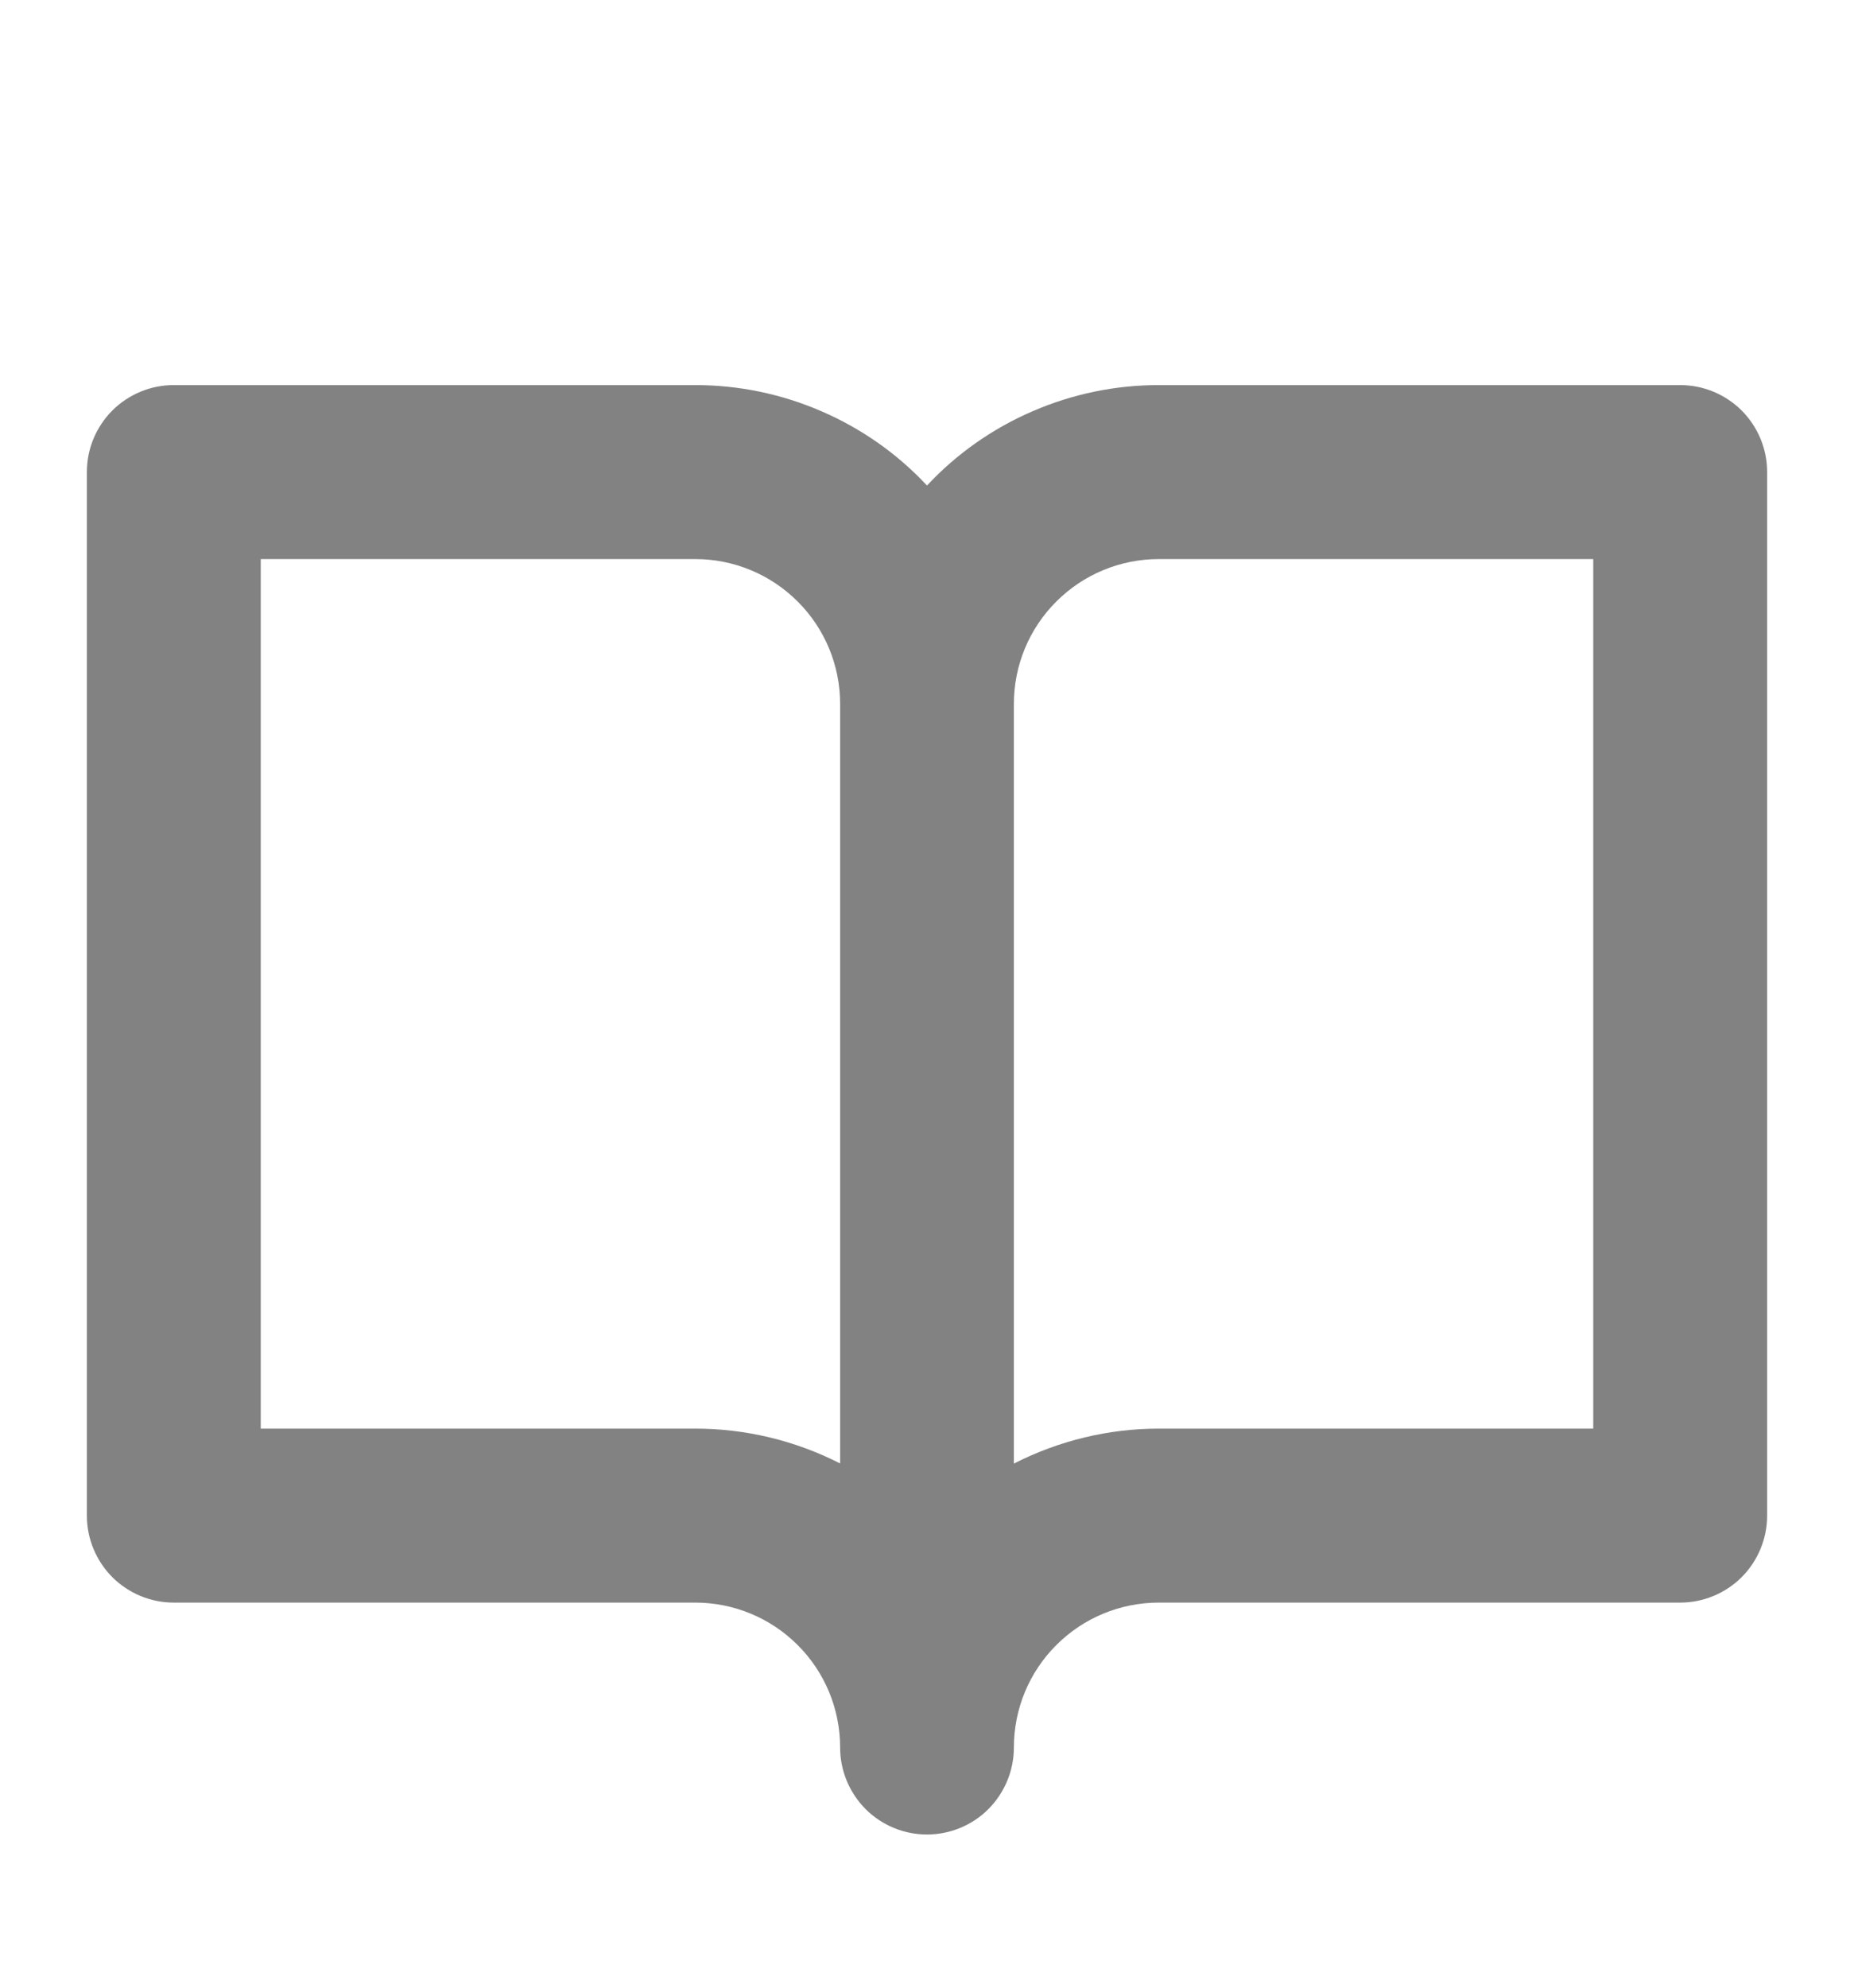 <svg width="14" height="15" viewBox="0 0 14 15" fill="none" xmlns="http://www.w3.org/2000/svg">
<path d="M12.688 2.906H8.75C8.422 2.906 8.098 2.973 7.796 3.104C7.495 3.234 7.224 3.424 7 3.664C6.776 3.424 6.505 3.234 6.204 3.104C5.902 2.973 5.578 2.906 5.25 2.906H1.312C1.138 2.906 0.972 2.975 0.848 3.098C0.725 3.222 0.656 3.388 0.656 3.562V11.438C0.656 11.611 0.725 11.778 0.848 11.902C0.972 12.025 1.138 12.094 1.312 12.094H5.25C5.54 12.094 5.818 12.209 6.023 12.414C6.229 12.619 6.344 12.897 6.344 13.188C6.344 13.361 6.413 13.528 6.536 13.652C6.659 13.775 6.826 13.844 7 13.844C7.174 13.844 7.341 13.775 7.464 13.652C7.587 13.528 7.656 13.361 7.656 13.188C7.656 12.897 7.771 12.619 7.977 12.414C8.182 12.209 8.46 12.094 8.75 12.094H12.688C12.861 12.094 13.028 12.025 13.152 11.902C13.275 11.778 13.344 11.611 13.344 11.438V3.562C13.344 3.388 13.275 3.222 13.152 3.098C13.028 2.975 12.861 2.906 12.688 2.906ZM5.25 10.781H1.969V4.219H5.25C5.54 4.219 5.818 4.334 6.023 4.539C6.229 4.744 6.344 5.022 6.344 5.312V11.044C6.005 10.871 5.63 10.781 5.25 10.781ZM12.031 10.781H8.75C8.37 10.781 7.995 10.872 7.656 11.045V5.312C7.656 5.022 7.771 4.744 7.977 4.539C8.182 4.334 8.46 4.219 8.75 4.219H12.031V10.781Z" fill="#30302F" fill-opacity="0.6"/>
</svg>
